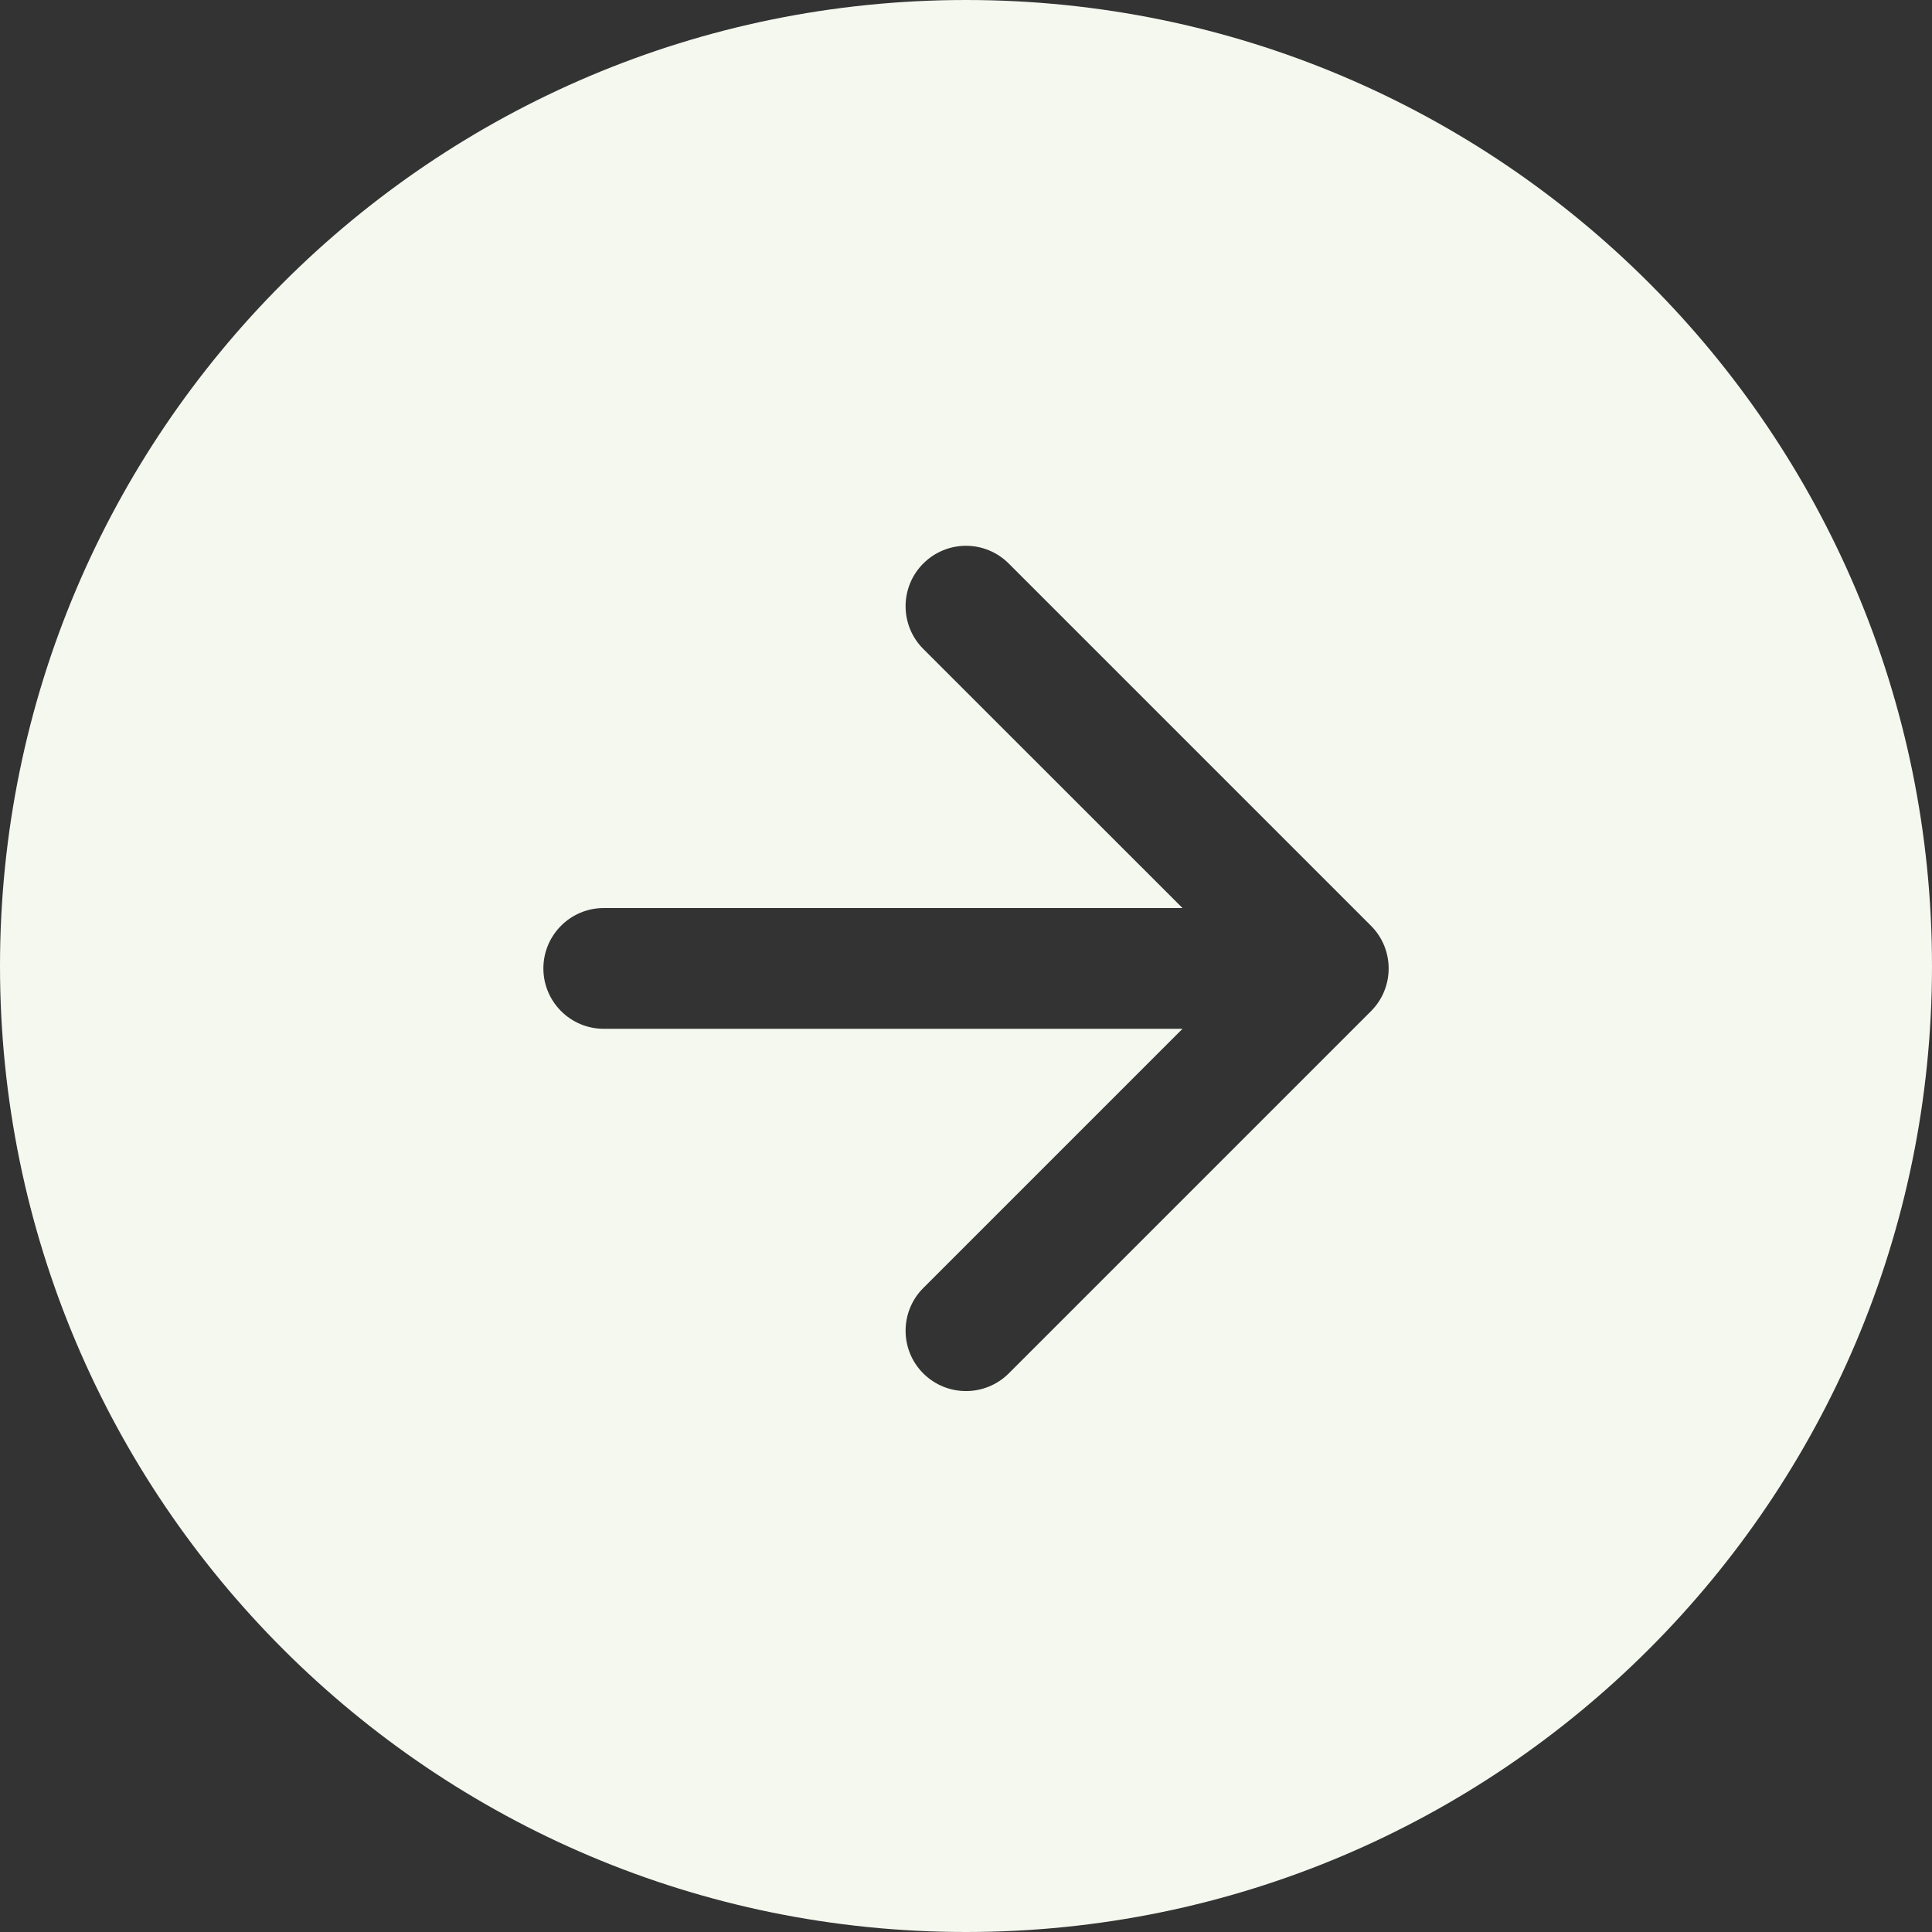 <svg width="16" height="16" viewBox="0 0 16 16" fill="none" xmlns="http://www.w3.org/2000/svg">
<rect x="0" y="0" width="16" height="16" fill="#333333" stroke="none"/>
<path fill-rule="evenodd" clip-rule="evenodd" d="M8 16C12.418 16 16 12.418 16 8C16 3.582 12.418 0 8 0C3.582 0 0 3.582 0 8C0 12.418 3.582 16 8 16ZM5 7.52C4.724 7.52 4.5 7.744 4.5 8.02C4.5 8.296 4.724 8.52 5 8.52H9.793L7.646 10.667C7.451 10.862 7.451 11.179 7.646 11.374C7.842 11.569 8.158 11.569 8.354 11.374L11.354 8.374C11.549 8.179 11.549 7.862 11.354 7.667L8.354 4.667C8.158 4.471 7.842 4.471 7.646 4.667C7.451 4.862 7.451 5.179 7.646 5.374L9.793 7.52L5 7.52Z" fill="#F4F8EF"/>
</svg>
